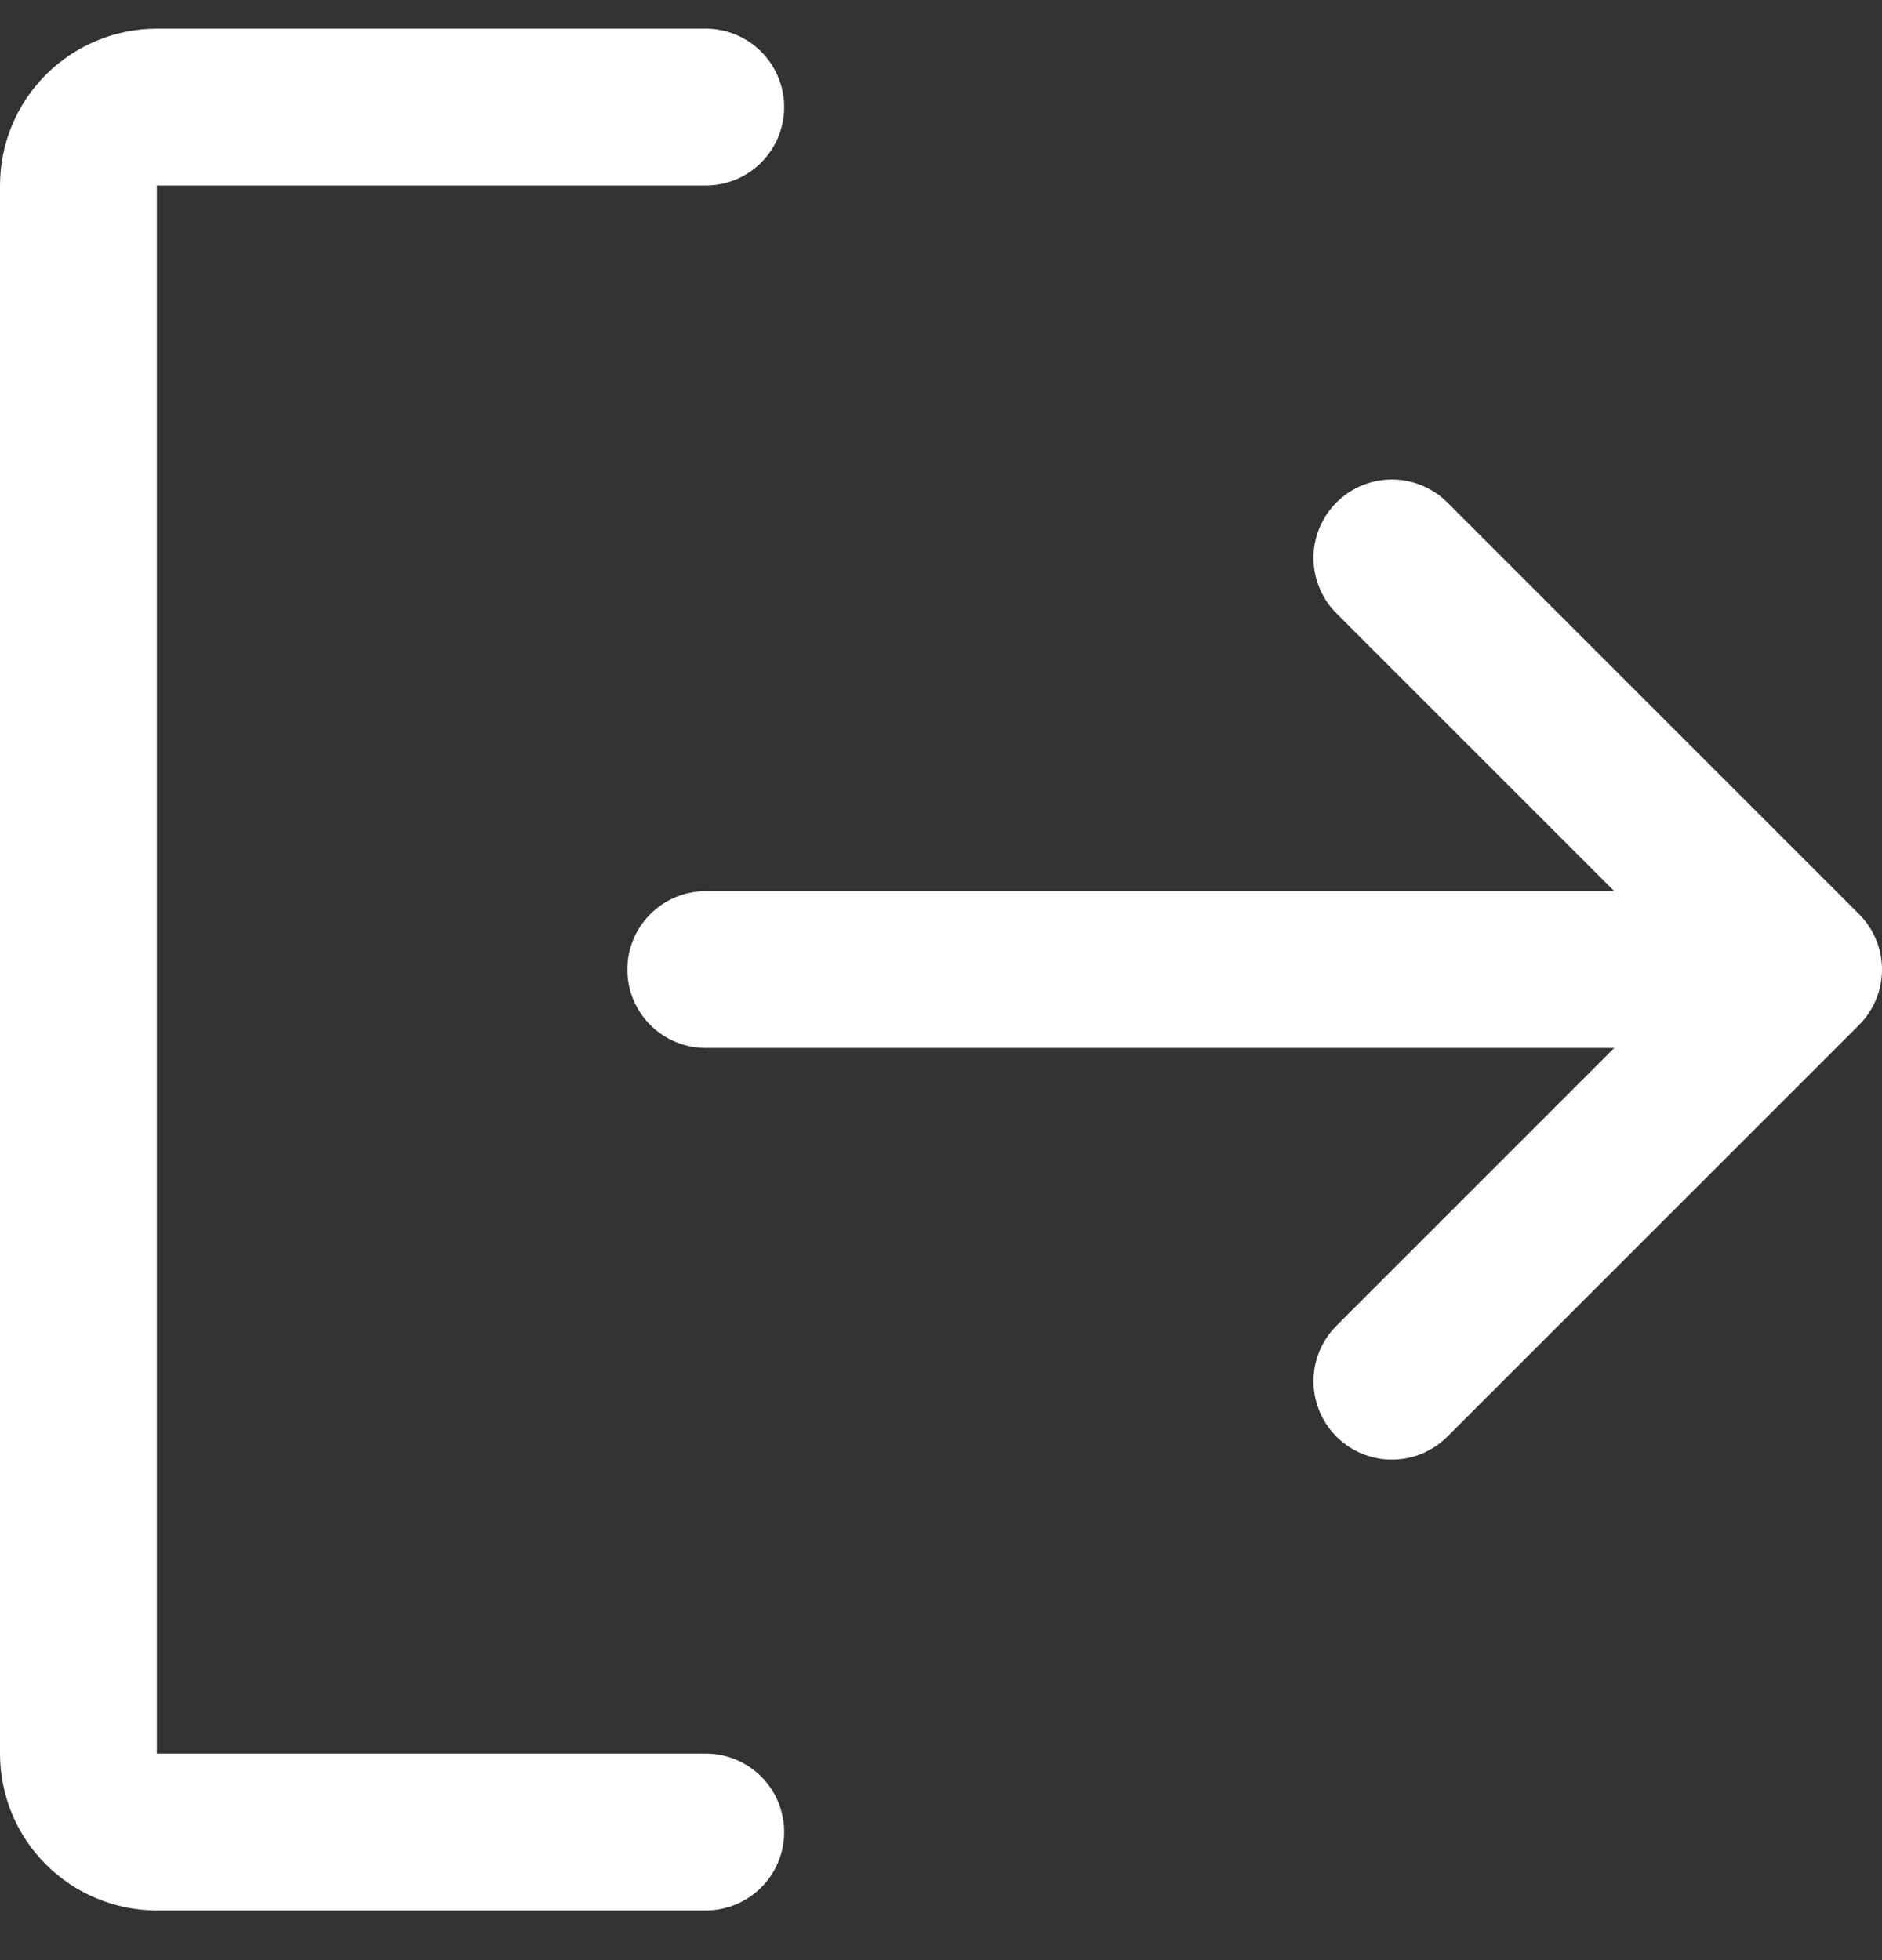 <svg width="24" height="25" viewBox="0 0 24 25" fill="none" xmlns="http://www.w3.org/2000/svg">
  <rect x="0" y="0" width="24" height="25" fill="#333333" stroke="none"/>
  <path d="M17.75 7.116L23 12.366M23 12.366L17.75 17.616M23 12.366H9M9 23.366H2C1.735 23.366 1.48 23.261 1.293 23.073C1.105 22.886 1 22.632 1 22.366V2.366C1 2.101 1.105 1.847 1.293 1.659C1.48 1.472 1.735 1.366 2 1.366H9" stroke="white" stroke-width="2" stroke-linecap="round" stroke-linejoin="round"/>
</svg>